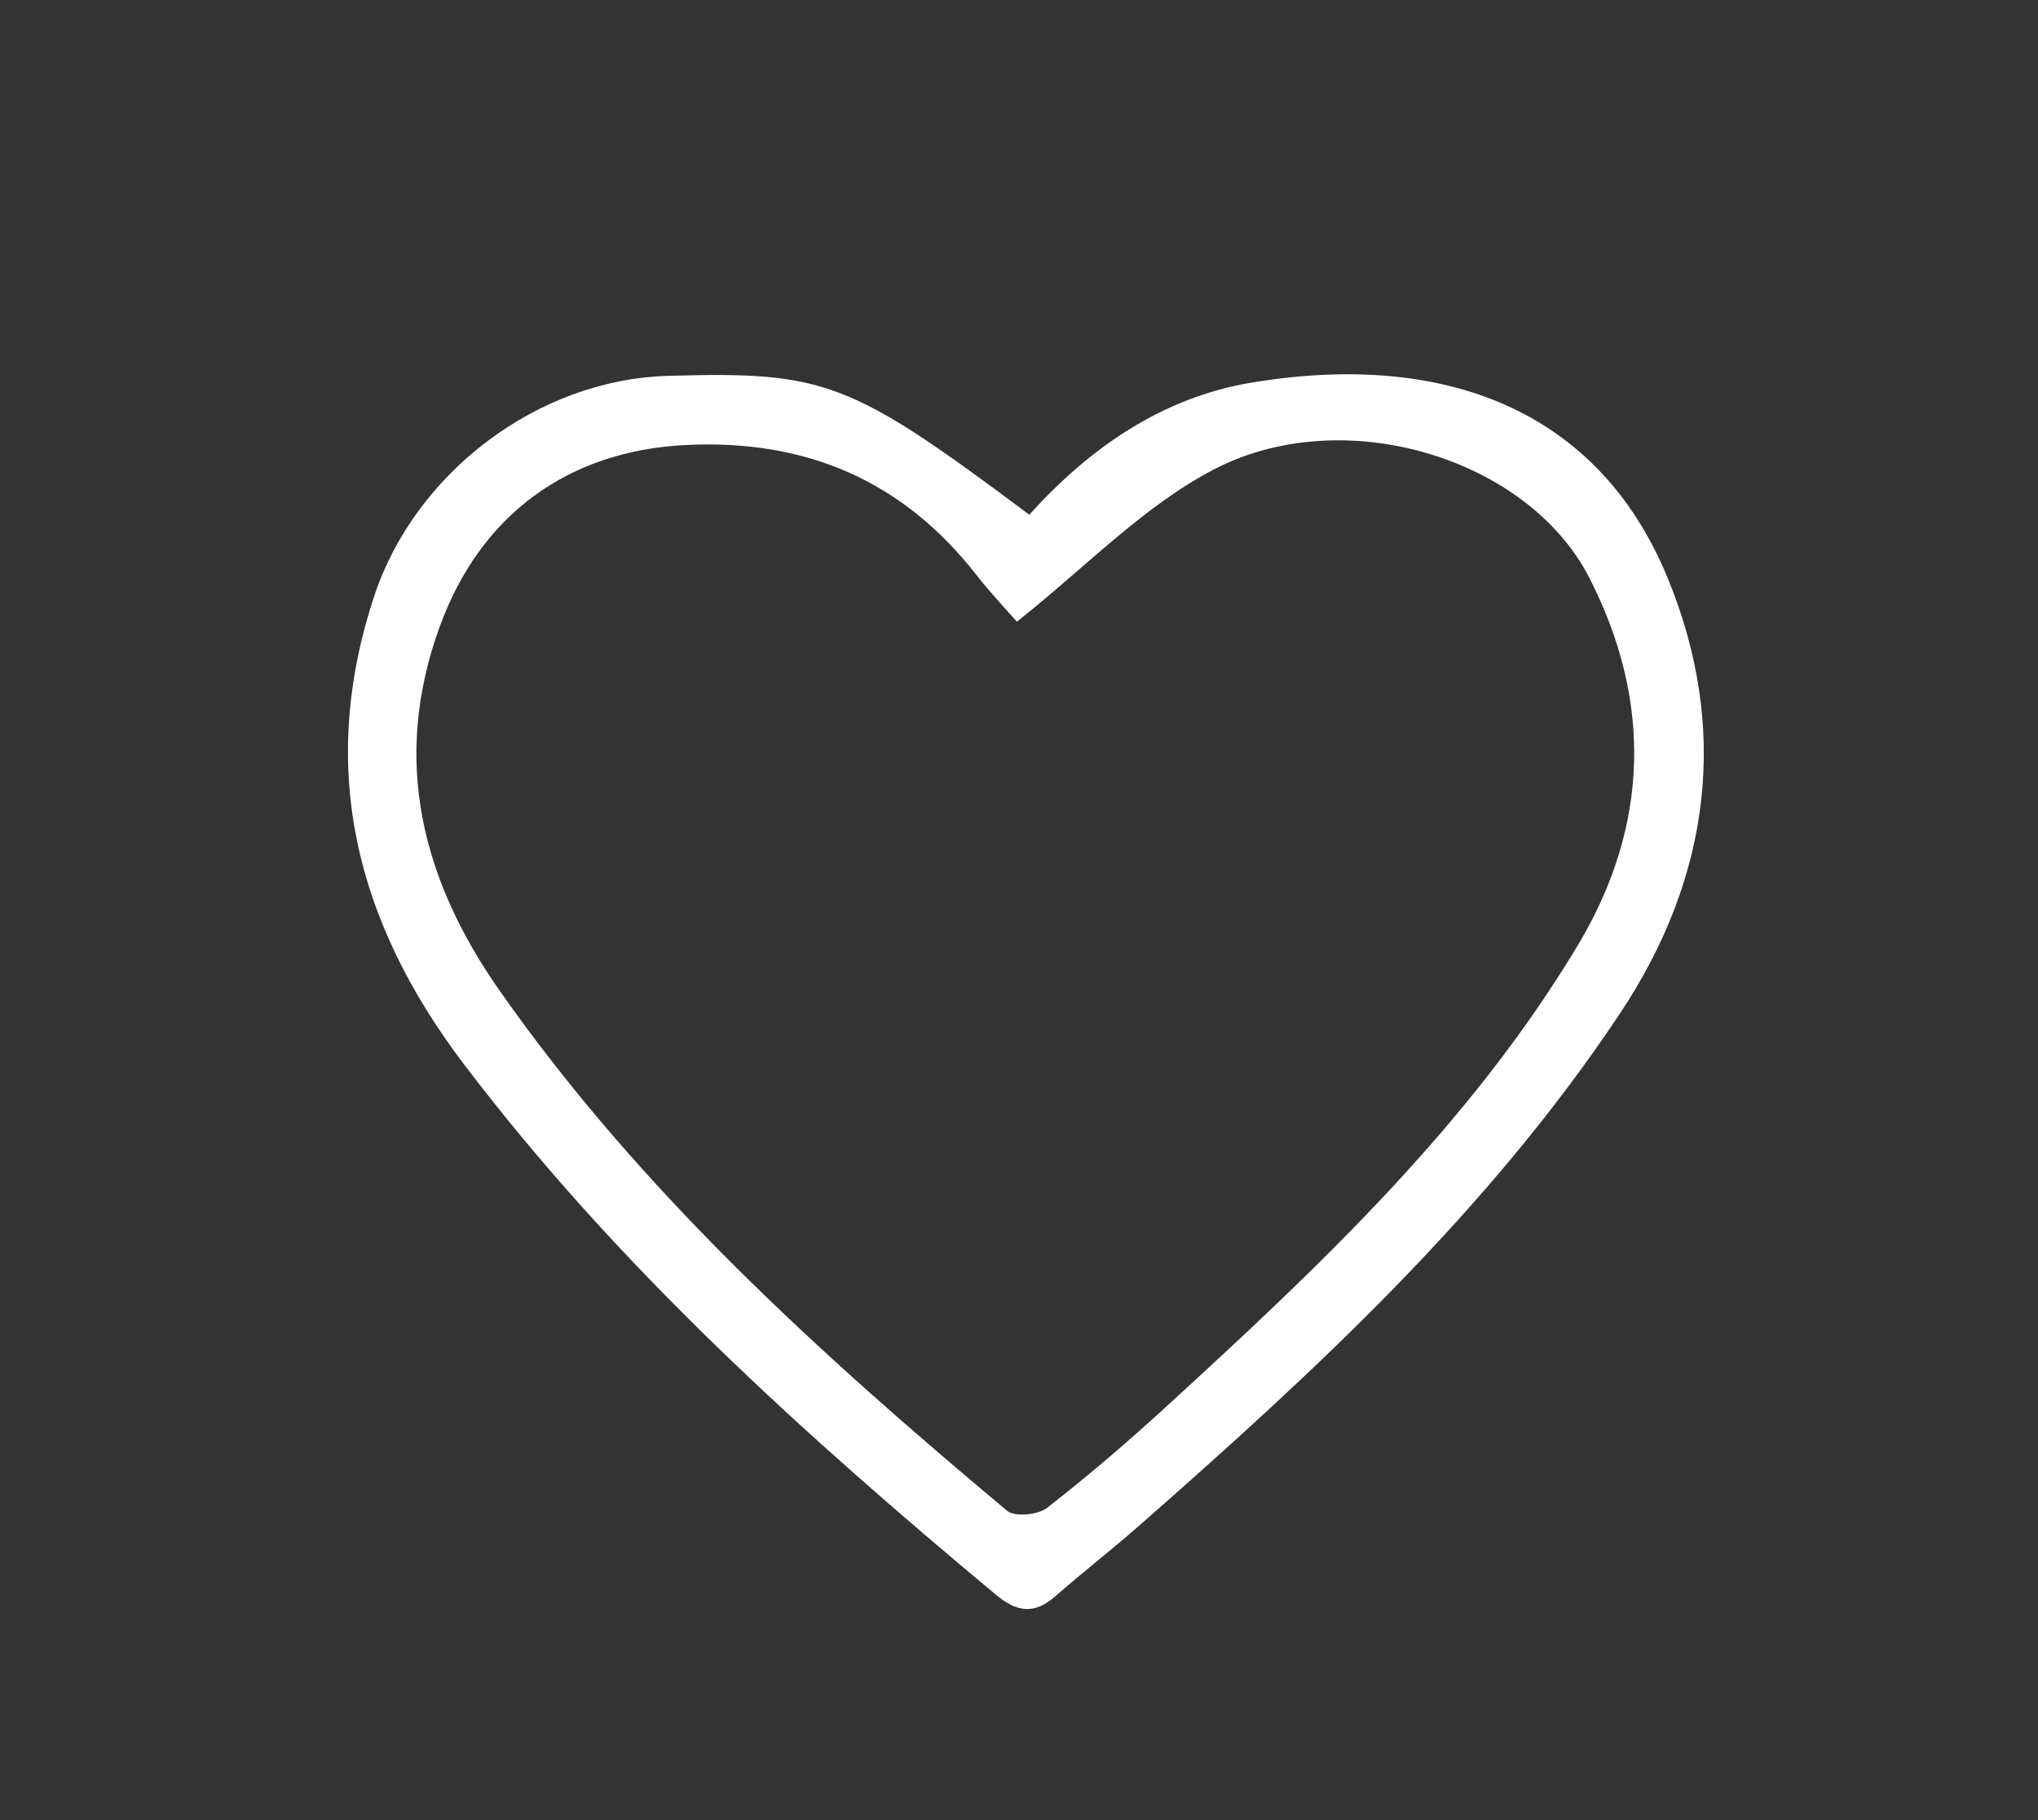 <svg width="103" height="92" viewBox="0 0 103 92" fill="none" xmlns="http://www.w3.org/2000/svg">
<rect x="0" y="0" width="103" height="92" fill="#333333" stroke="none"/>
<path d="M52.02 26.02C55.07 22.64 58.74 20.08 63.31 19.33C72.95 17.75 80.74 20.67 84.26 29.16C87.41 36.77 86.49 44.3 81.86 51.25C75.2 61.25 66.48 69.3 57.54 77.15C56.17 78.35 54.73 79.47 53.36 80.67C52.3 81.61 51.42 81.52 50.33 80.61C40.56 72.46 31.15 63.96 23.42 53.76C18 46.6 16.02 38.86 18.92 30.11C20.99 23.89 27.17 19.19 33.75 19C41.72 18.77 42.95 19.24 52.01 26.01L52.02 26.02ZM51.4 31.43C50.94 30.91 50.09 30.01 49.33 29.04C45.61 24.29 40.75 22.22 34.75 22.49C28.7 22.76 24.26 26.04 22.21 31.71C19.77 38.45 21.34 44.5 25.26 50.09C32.37 60.23 41.47 68.48 50.9 76.37C51.29 76.69 52.46 76.58 52.92 76.22C55.01 74.59 57.03 72.86 58.99 71.06C66.7 64 74.31 56.84 79.75 47.77C83.37 41.73 83.5 35.4 80.32 29.2C77.21 23.13 67.87 20.3 61.31 23.75C57.76 25.61 54.85 28.69 51.39 31.43H51.4Z" fill="white"/>
</svg>
